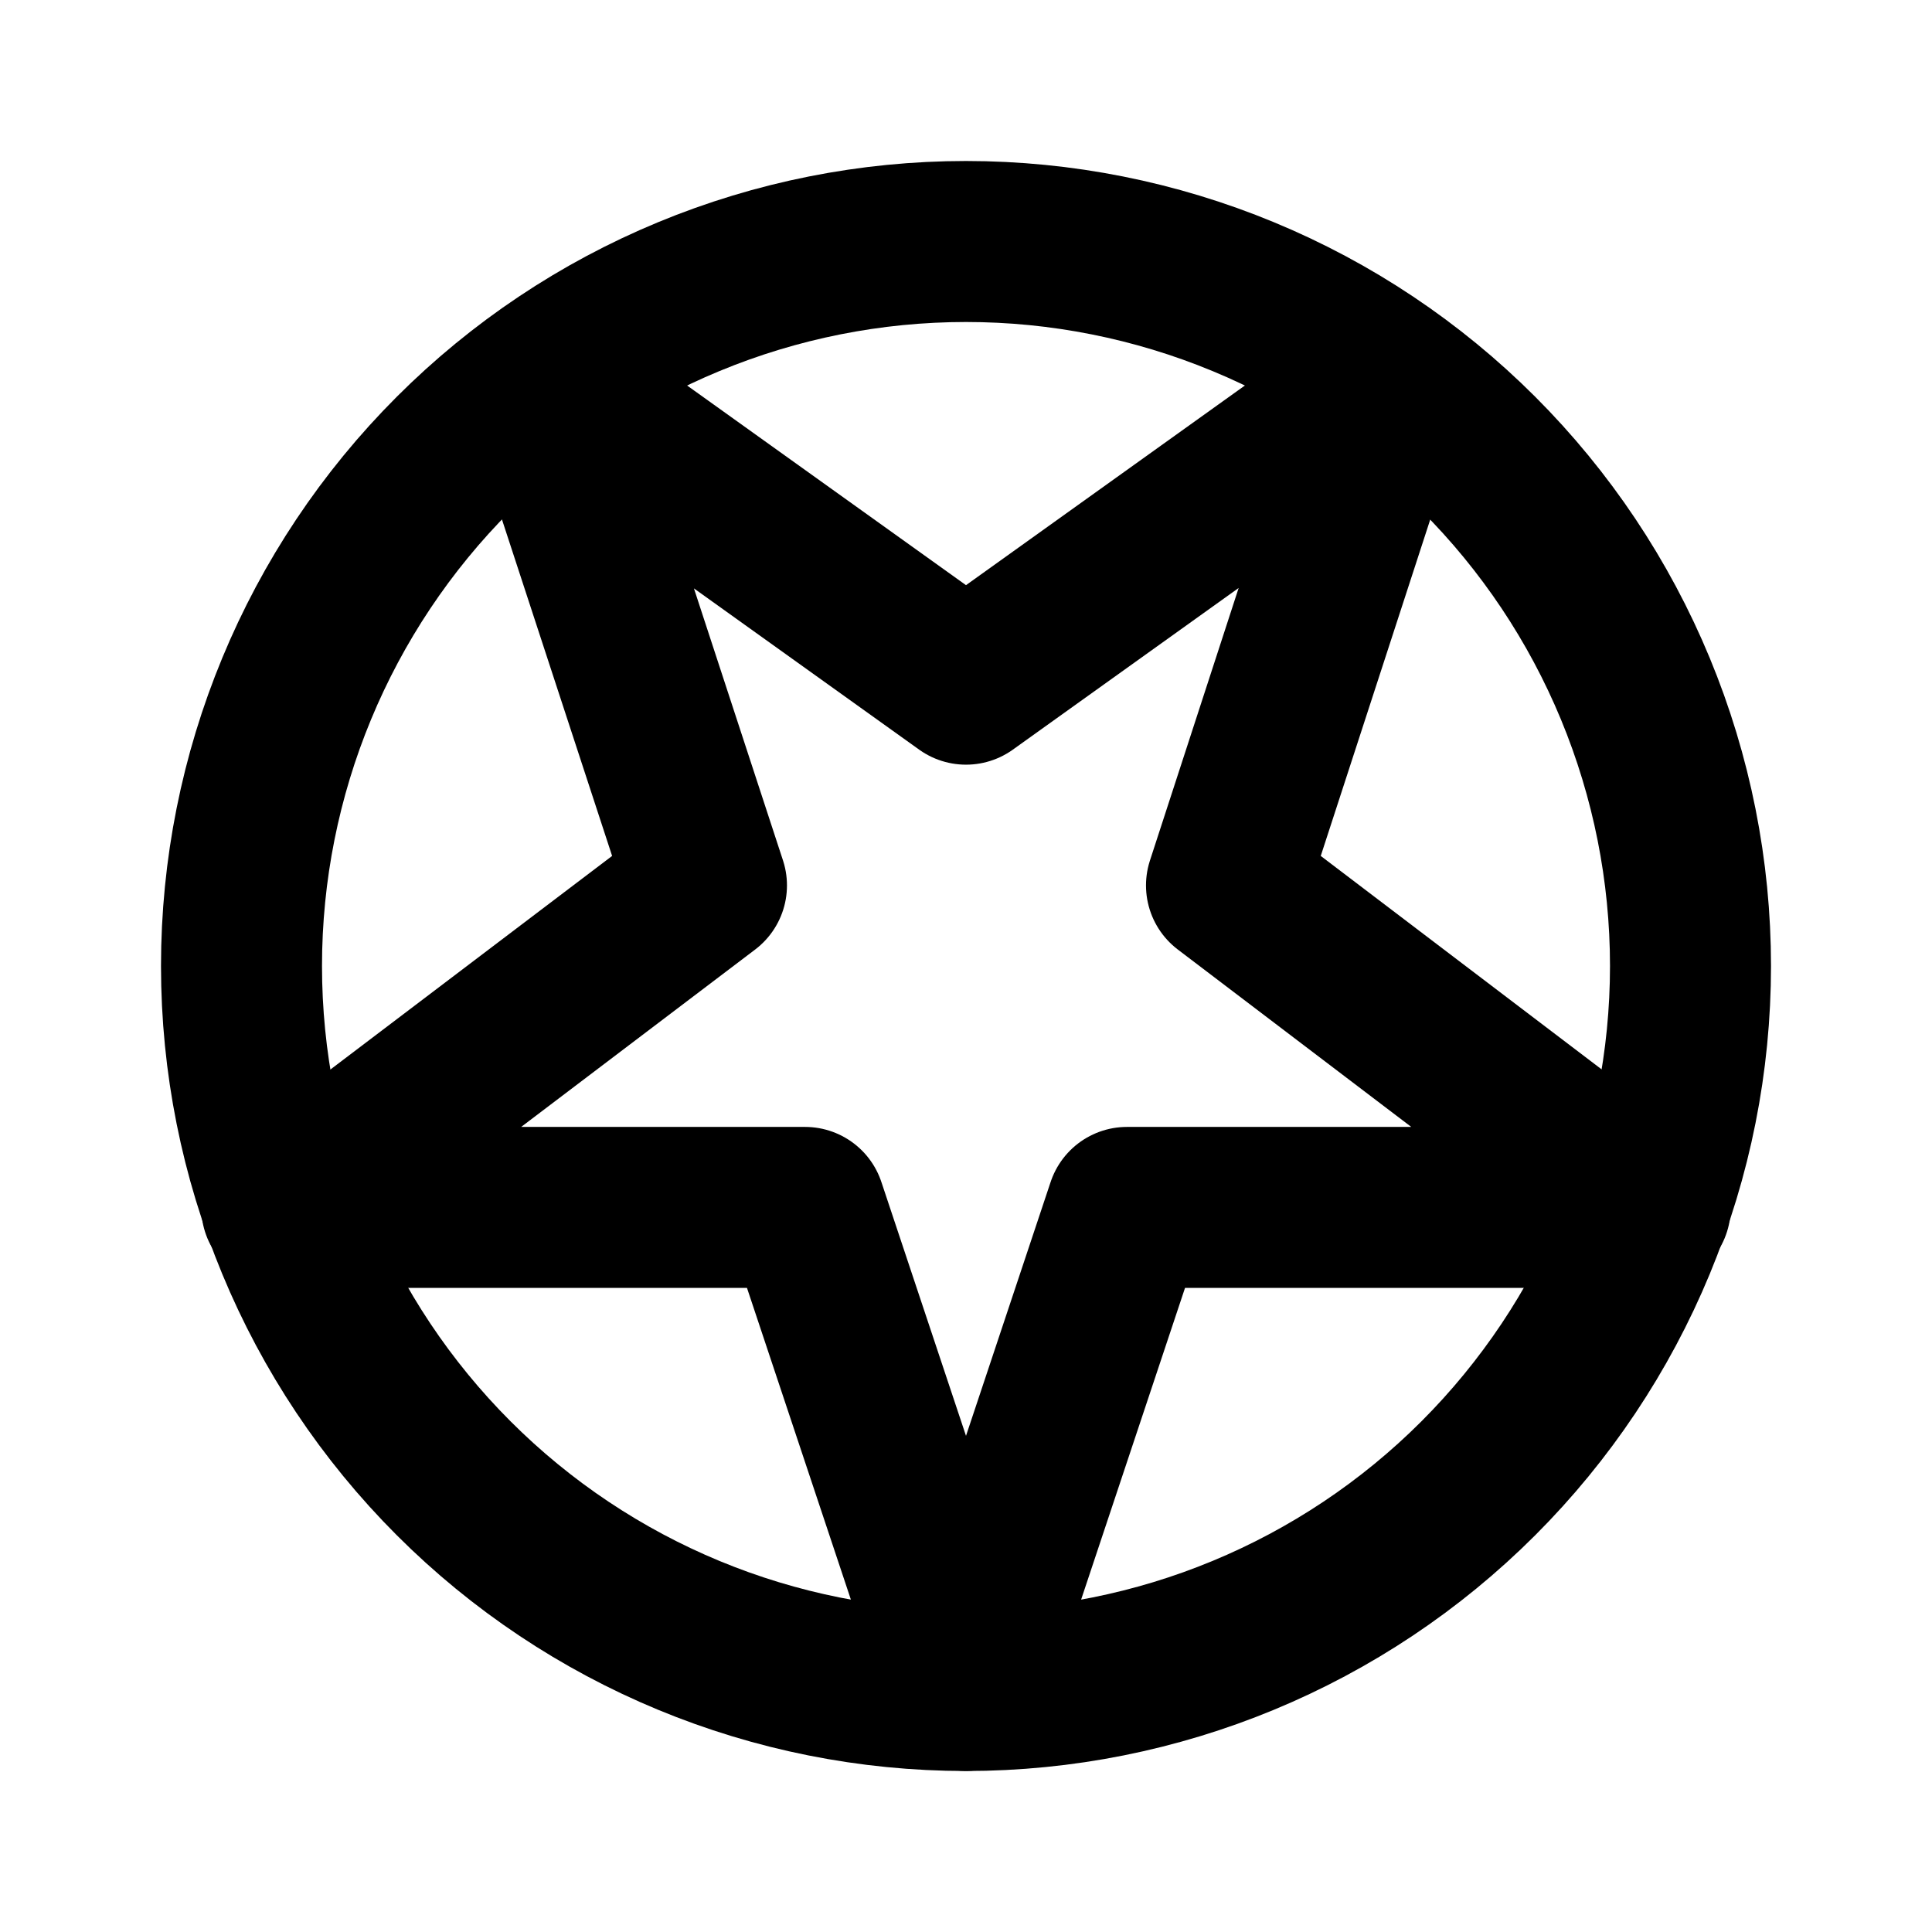 <svg width="24" height="24" viewBox="0 0 24 24" fill="none" xmlns="http://www.w3.org/2000/svg">
<g clip-path="url(#clip0_802_66754)">
<path d="M5.636 5.636C6.472 4.8 7.464 4.137 8.556 3.685C9.648 3.233 10.818 3 12 3C13.182 3 14.352 3.233 15.444 3.685C16.536 4.137 17.528 4.8 18.364 5.636C19.2 6.472 19.863 7.464 20.315 8.556C20.767 9.648 21 10.818 21 12C21 13.182 20.767 14.352 20.315 15.444C19.863 16.536 19.2 17.528 18.364 18.364C16.676 20.052 14.387 21 12 21C9.613 21 7.324 20.052 5.636 18.364C3.948 16.676 3 14.387 3 12C3 9.613 3.948 7.324 5.636 5.636Z" stroke="black" stroke-width="2" stroke-linecap="round" stroke-linejoin="round"/>
<path d="M15.236 10.999L20.5 14.999H14L12 20.999L10 14.999H3.5L8.776 10.999L6.72 4.719L12 8.499L17.28 4.719L15.236 10.999Z" stroke="black" stroke-width="2" stroke-linecap="round" stroke-linejoin="round"/>
</g>
<defs>
<clipPath id="clip0_802_66754">
<rect width="24" height="24" fill="white"/>
</clipPath>
</defs>
</svg>

